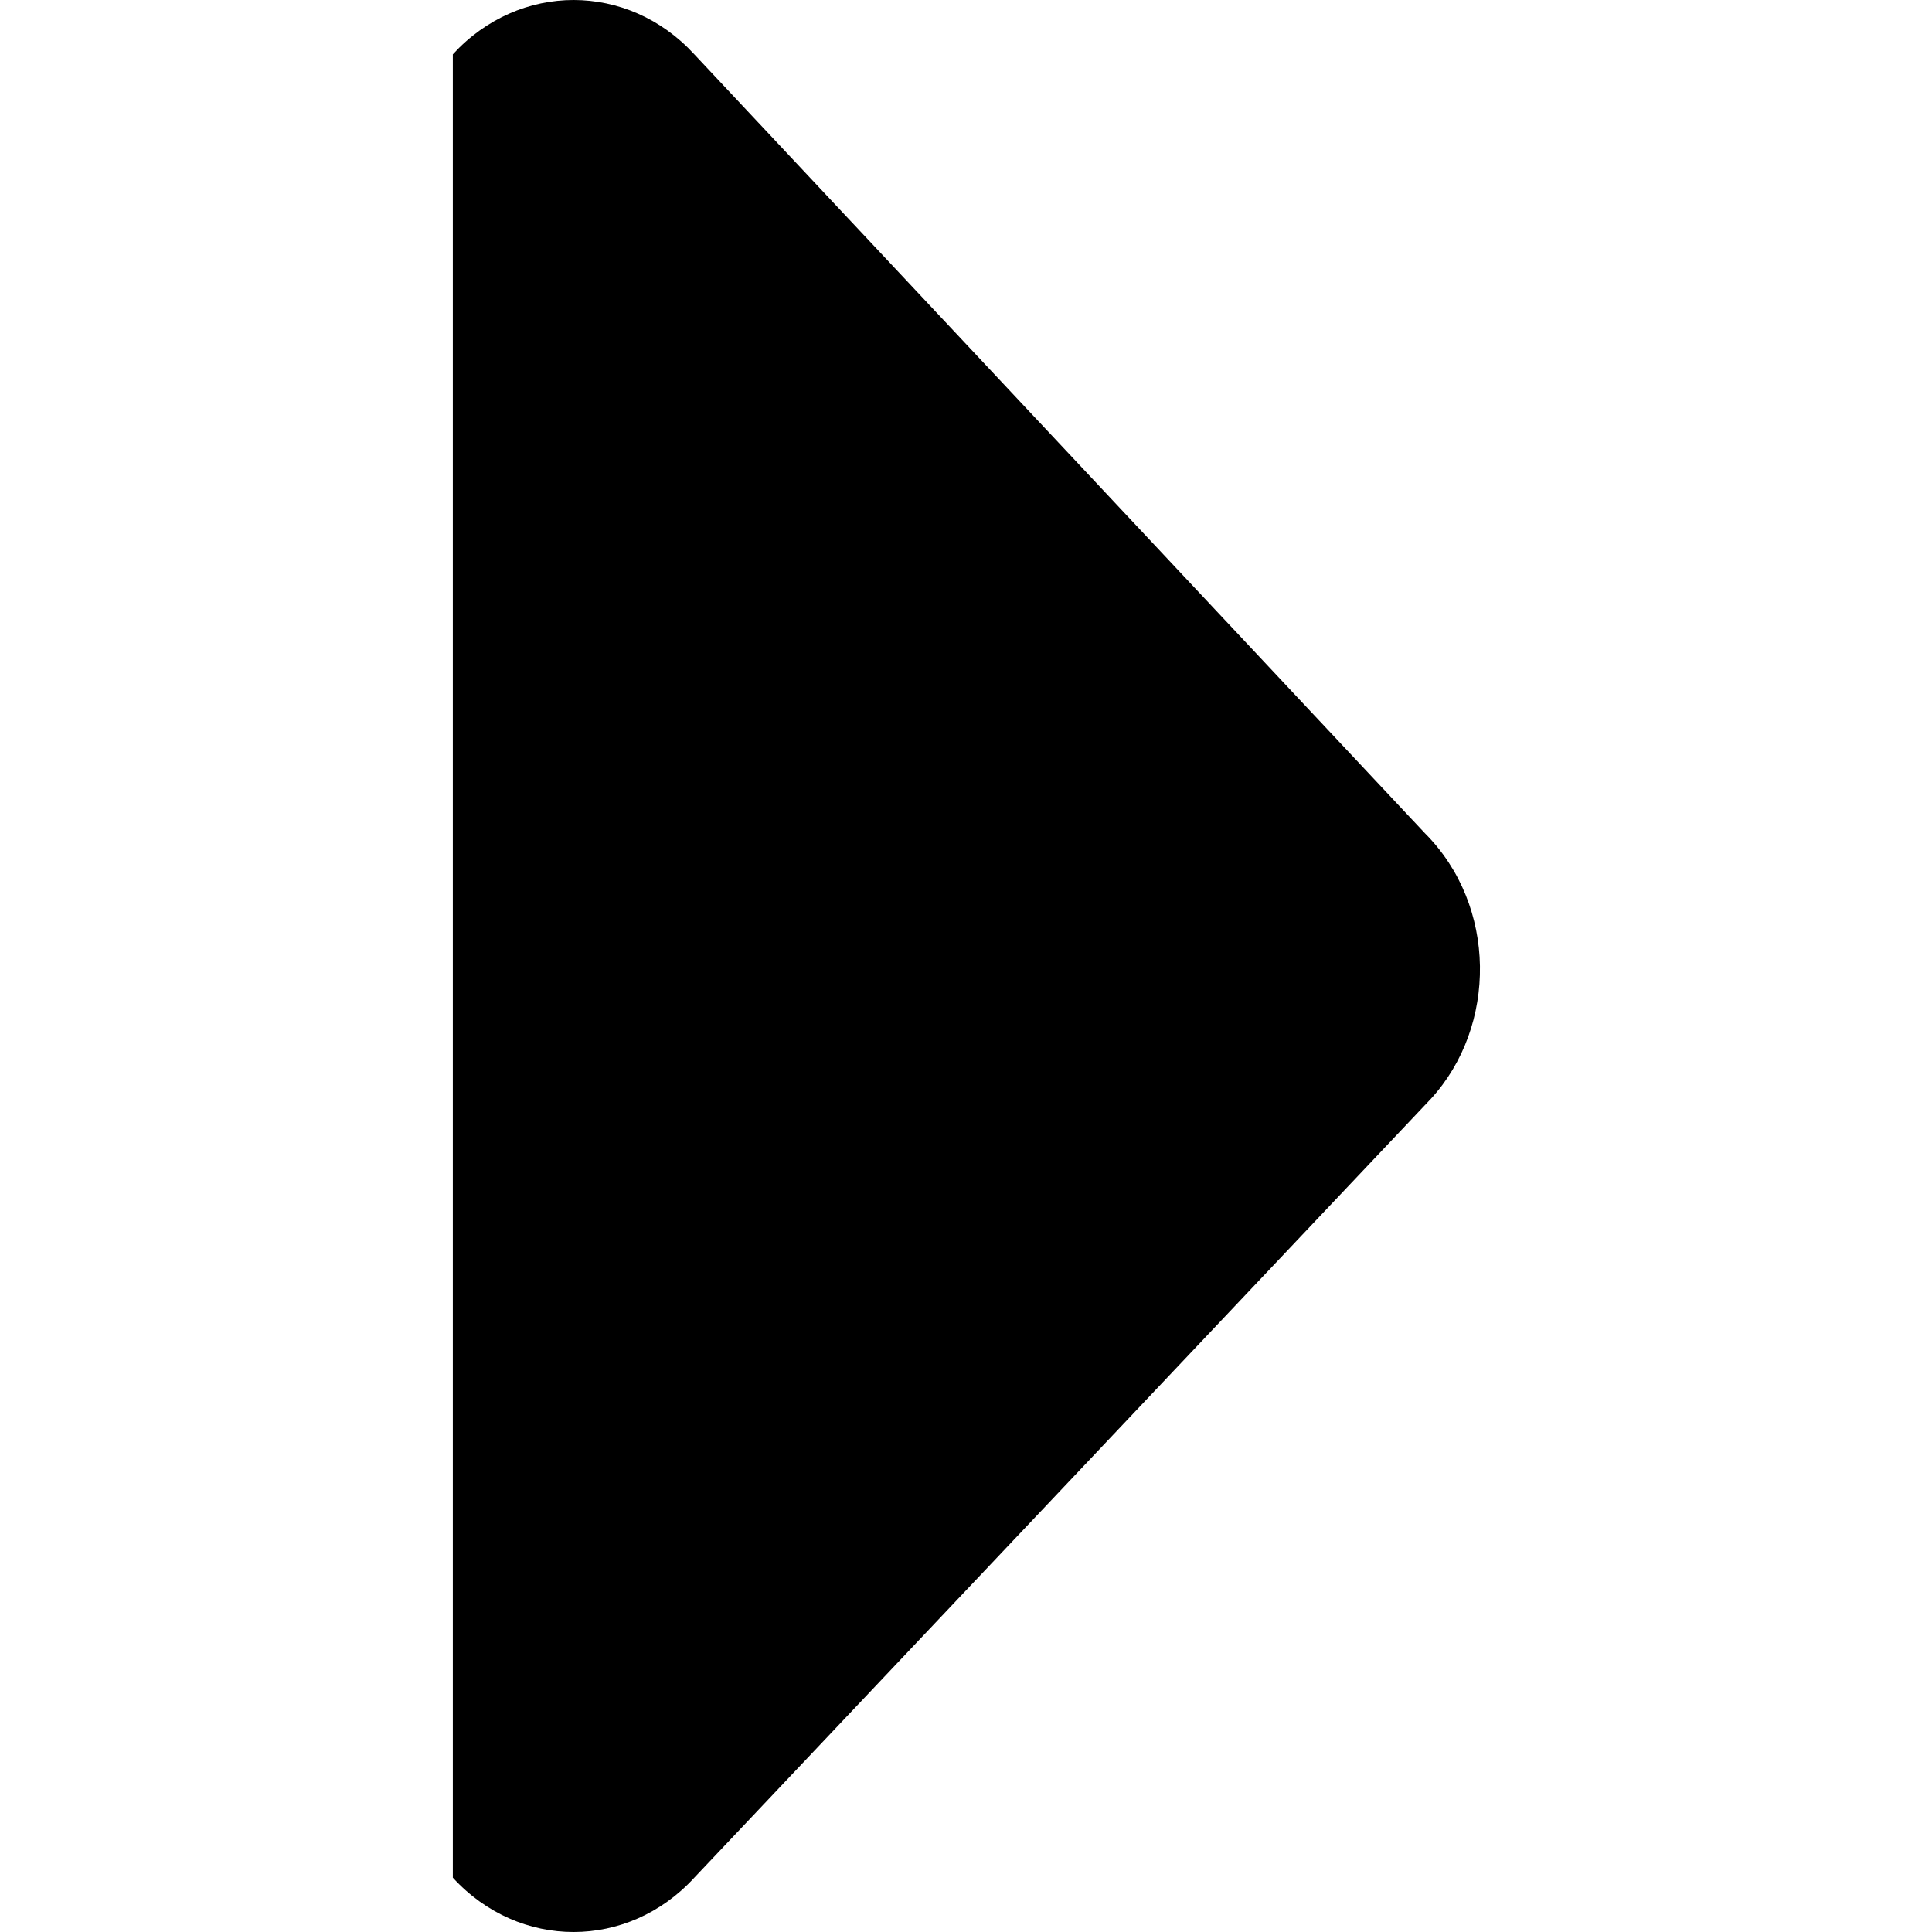 <?xml version="1.0" encoding="utf-8"?>
<!-- Generator: Adobe Illustrator 18.0.0, SVG Export Plug-In . SVG Version: 6.00 Build 0)  -->
<!DOCTYPE svg PUBLIC "-//W3C//DTD SVG 1.1//EN" "http://www.w3.org/Graphics/SVG/1.1/DTD/svg11.dtd">
<svg version="1.1" id="Layer_1" xmlns="http://www.w3.org/2000/svg" xmlns:xlink="http://www.w3.org/1999/xlink" x="0px" y="0px"
	 viewBox="0 0 32 32" enable-background="new 0 0 32 32" xml:space="preserve">
<path d="M23.7,18.2L11.5,31.1c-1.1,1.2-2.9,1.2-4,0V0.9c1.1-1.2,2.9-1.2,4,0l12.1,12.9C24.8,15,24.8,17,23.7,18.2z"/>
</svg>
